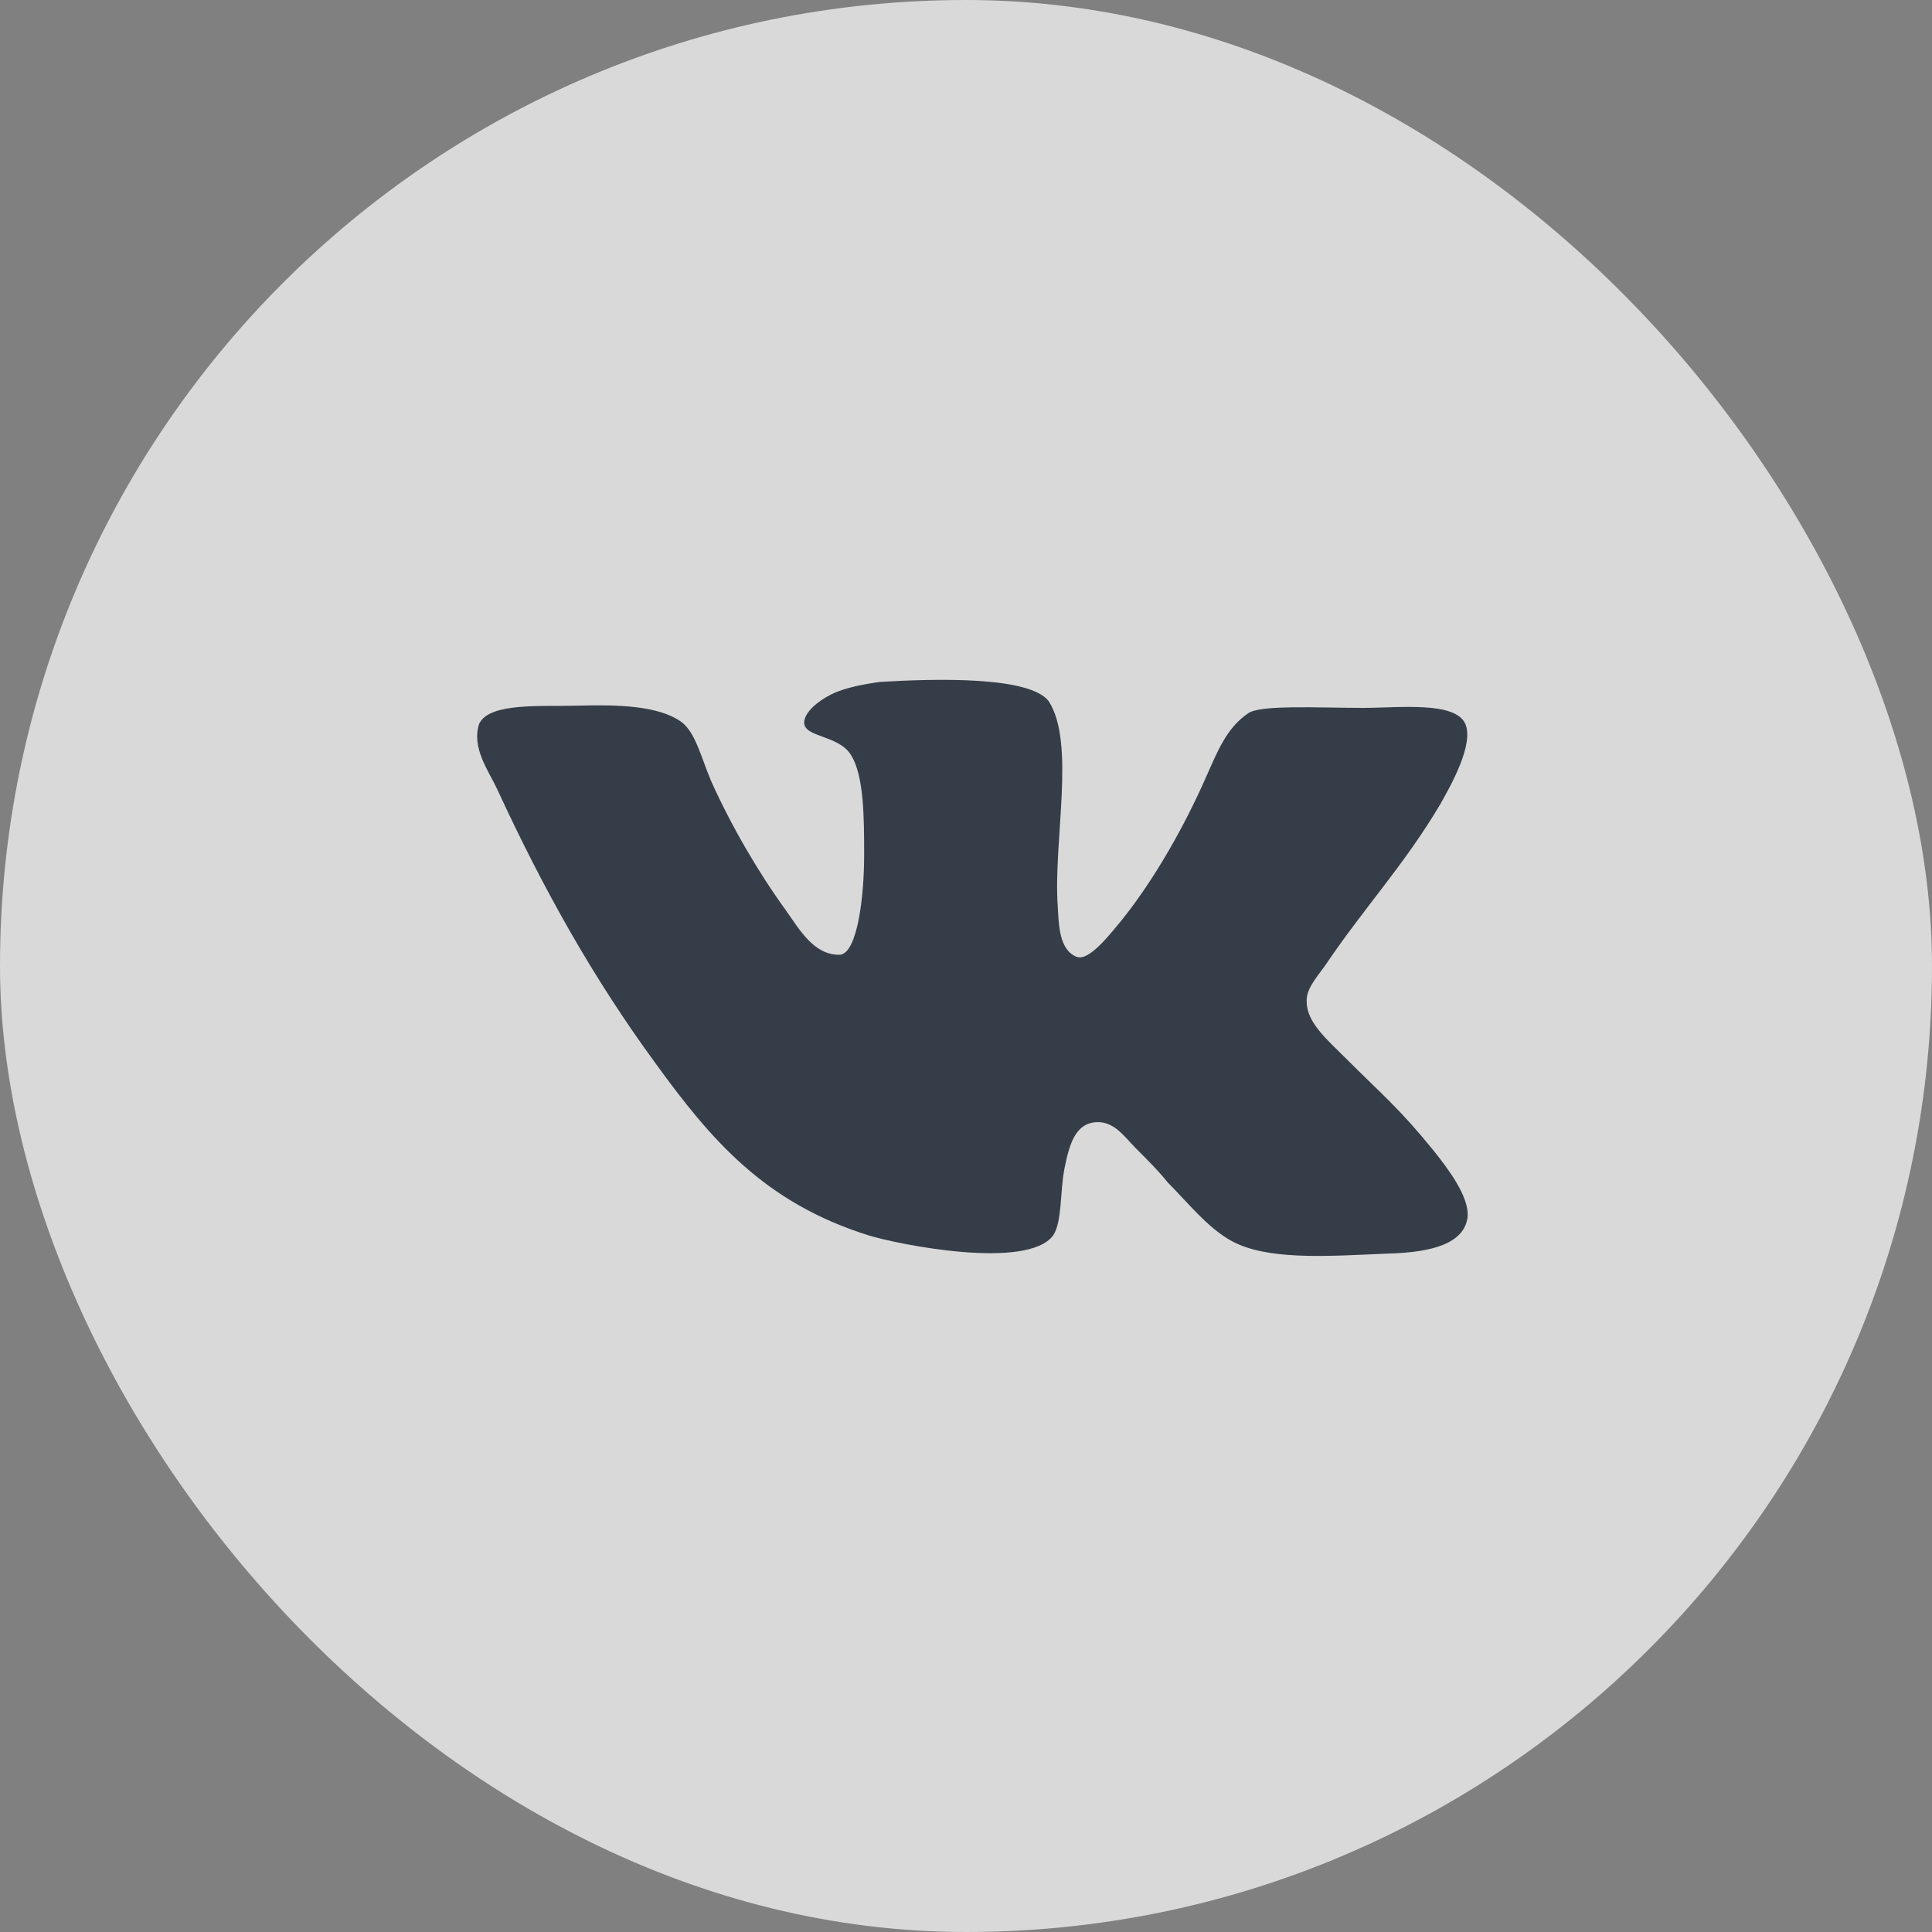 <svg width="25" height="25" viewBox="0 0 25 25" fill="none" xmlns="http://www.w3.org/2000/svg">
<rect x="0" y="0" width="25" height="25" fill="#808080" stroke="none"/>
<g opacity="0.7">
<rect width="25" height="25" rx="12.5" fill="white"/>
<path d="M13.936 12.383C13.701 12.295 13.701 11.958 13.687 11.724C13.628 10.889 13.921 9.614 13.57 9.073C13.321 8.75 12.119 8.78 11.387 8.824C11.182 8.853 10.933 8.897 10.757 8.985C10.581 9.073 10.406 9.219 10.406 9.351C10.406 9.541 10.845 9.512 11.006 9.761C11.182 10.025 11.182 10.596 11.182 11.065C11.182 11.607 11.094 12.325 10.874 12.354C10.537 12.368 10.347 12.031 10.171 11.782C9.82 11.299 9.468 10.698 9.204 10.112C9.073 9.805 8.999 9.468 8.809 9.336C8.516 9.131 7.988 9.116 7.475 9.131C7.007 9.145 6.333 9.087 6.201 9.365C6.098 9.673 6.318 9.966 6.435 10.215C7.036 11.518 7.68 12.661 8.472 13.745C9.204 14.756 9.892 15.562 11.24 15.986C11.621 16.103 13.291 16.44 13.628 15.986C13.745 15.81 13.716 15.415 13.774 15.122C13.833 14.829 13.906 14.536 14.185 14.521C14.419 14.507 14.551 14.712 14.697 14.858C14.859 15.02 14.991 15.151 15.108 15.298C15.386 15.576 15.679 15.957 16.031 16.104C16.514 16.309 17.261 16.25 17.964 16.221C18.536 16.206 18.946 16.089 18.99 15.752C19.019 15.488 18.726 15.108 18.55 14.888C18.11 14.346 17.906 14.185 17.407 13.687C17.188 13.467 16.909 13.232 16.909 12.969C16.895 12.808 17.026 12.661 17.143 12.5C17.656 11.738 18.169 11.197 18.638 10.405C18.77 10.171 19.078 9.629 18.96 9.365C18.829 9.072 18.096 9.16 17.642 9.16C17.056 9.16 16.294 9.116 16.147 9.233C15.869 9.423 15.752 9.731 15.62 10.024C15.327 10.698 14.931 11.386 14.521 11.899C14.374 12.075 14.097 12.441 13.935 12.382L13.936 12.383Z" fill="#152131"/>
</g>
</svg>
